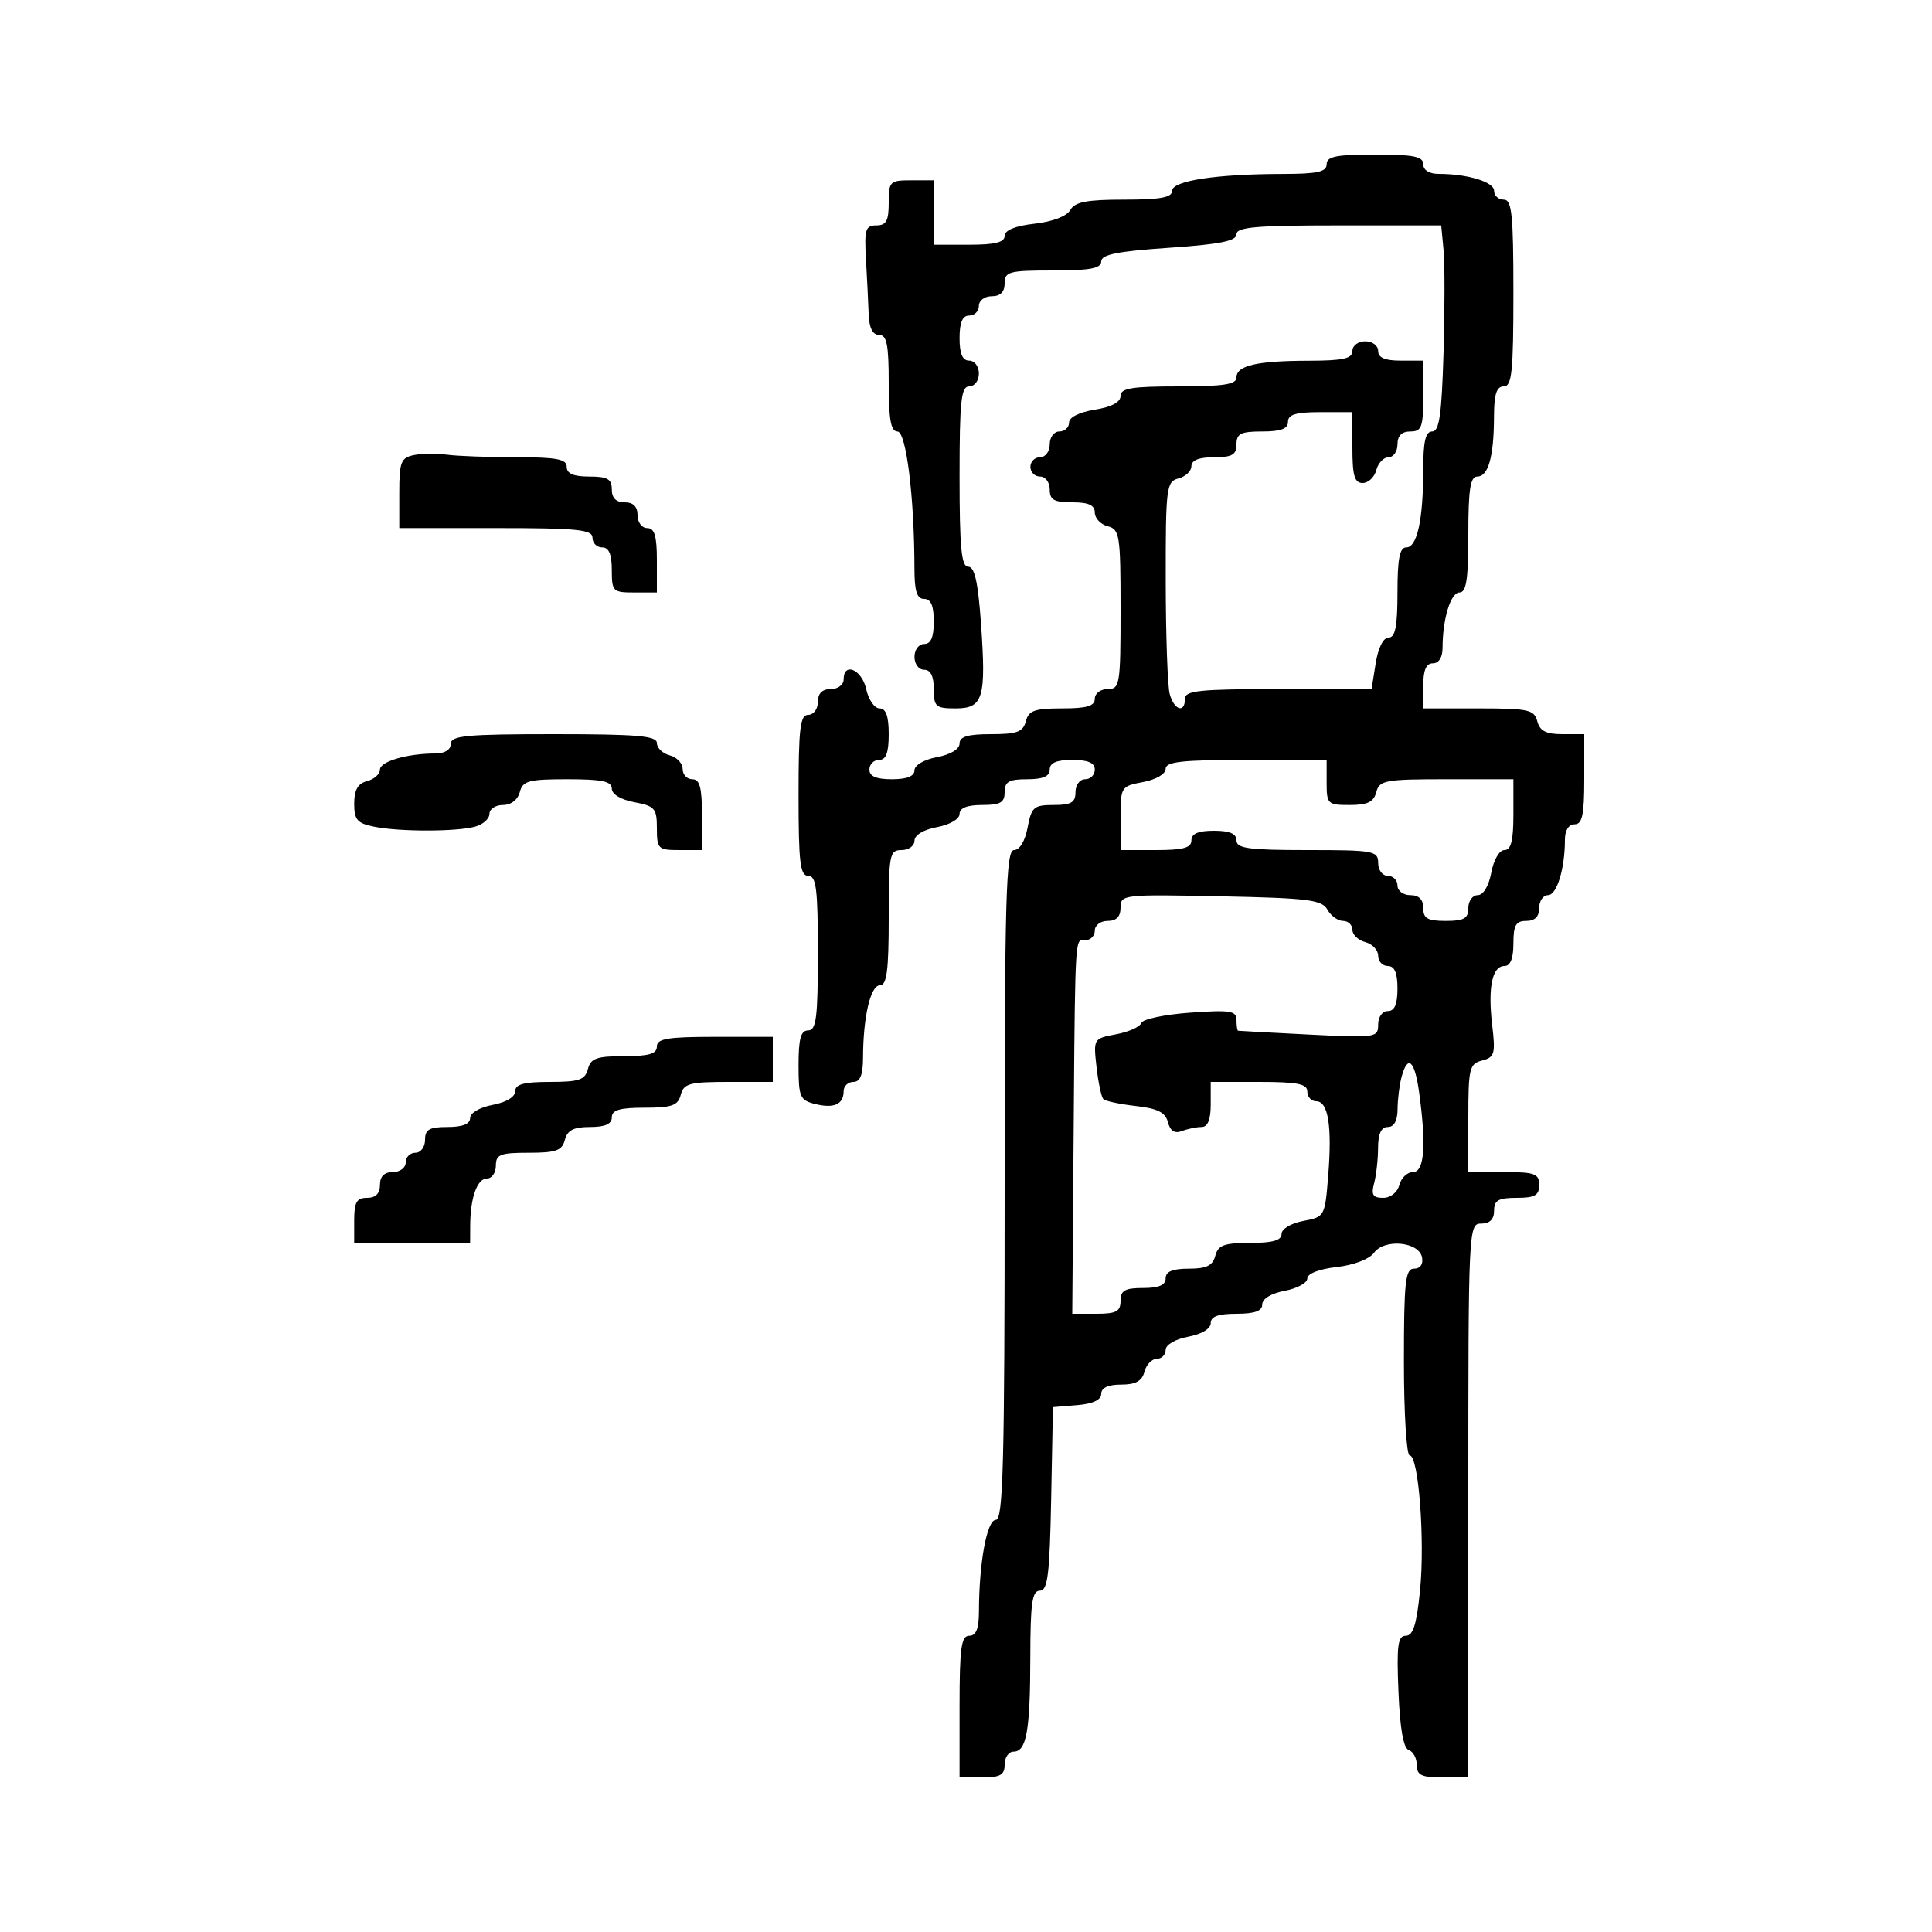 <svg xmlns="http://www.w3.org/2000/svg" width="300" height="300" viewBox="0 0 300 300" version="1.1">
  <defs/>
  <path d="M206,25.5 C206,24.3 207.5,24 213.5,24 C219.5,24 221,24.3 221,25.5 C221,26.412 221.931,27 223.375,27 C227.88,27 232,28.254 232,29.625 C232,30.381 232.675,31 233.5,31 C234.764,31 235,33.278 235,45.5 C235,57.722 234.764,60 233.5,60 C232.379,60 231.997,61.201 231.986,64.75 C231.969,70.923 231.103,74 229.383,74 C228.308,74 228,76.004 228,83 C228,89.97 227.69,92 226.625,92 C225.254,92 224,96.12 224,100.625 C224,102.069 223.412,103 222.5,103 C221.452,103 221,104.056 221,106.5 L221,110 L229.594,110 C237.346,110 238.238,110.196 238.71,112 C239.103,113.503 240.074,114 242.617,114 L246,114 L246,121 C246,126.556 245.69,128 244.5,128 C243.588,128 243,128.931 243,130.375 C243,134.88 241.746,139 240.375,139 C239.619,139 239,139.9 239,141 C239,142.333 238.333,143 237,143 C235.381,143 235,143.667 235,146.5 C235,148.813 234.531,150 233.617,150 C231.708,150 231.015,153.331 231.707,159.178 C232.235,163.629 232.082,164.166 230.146,164.672 C228.167,165.19 228,165.884 228,173.617 L228,182 L233.5,182 C238.333,182 239,182.242 239,184 C239,185.619 238.333,186 235.5,186 C232.667,186 232,186.381 232,188 C232,189.333 231.333,190 230,190 C228.031,190 228,190.667 228,233 L228,276 L224,276 C220.725,276 220,275.653 220,274.083 C220,273.029 219.439,271.98 218.753,271.751 C217.924,271.475 217.387,268.431 217.151,262.668 C216.855,255.469 217.049,254 218.296,254 C219.421,254 219.973,252.246 220.5,247 C221.286,239.173 220.281,226 218.899,226 C218.404,226 218,219.475 218,211.5 C218,198.977 218.215,197 219.573,197 C220.531,197 221.017,196.316 220.815,195.25 C220.352,192.81 214.99,192.293 213.354,194.531 C212.629,195.522 210.206,196.448 207.554,196.747 C204.833,197.054 203,197.767 203,198.519 C203,199.211 201.425,200.073 199.5,200.434 C197.405,200.827 196,201.675 196,202.545 C196,203.576 194.834,204 192,204 C189.166,204 188,204.424 188,205.455 C188,206.325 186.595,207.173 184.5,207.566 C182.495,207.942 181,208.816 181,209.611 C181,210.375 180.377,211 179.617,211 C178.856,211 177.998,211.9 177.71,213 C177.329,214.456 176.346,215 174.094,215 C172.068,215 171,215.497 171,216.44 C171,217.381 169.703,217.987 167.25,218.19 L163.5,218.5 L163.223,232.75 C162.994,244.506 162.687,247 161.473,247 C160.272,247 159.997,248.897 159.986,257.25 C159.971,268.757 159.399,272 157.383,272 C156.623,272 156,272.9 156,274 C156,275.619 155.333,276 152.5,276 L149,276 L149,265 C149,255.889 149.258,254 150.5,254 C151.565,254 152.003,252.913 152.009,250.25 C152.026,242.622 153.249,236 154.639,236 C155.769,236 156,227.19 156,184 C156,139.164 156.2,132 157.455,132 C158.325,132 159.173,130.595 159.566,128.5 C160.163,125.318 160.53,125 163.611,125 C166.333,125 167,124.607 167,123 C167,121.889 167.667,121 168.5,121 C169.325,121 170,120.325 170,119.5 C170,118.452 168.944,118 166.5,118 C164.056,118 163,118.452 163,119.5 C163,120.548 161.944,121 159.5,121 C156.667,121 156,121.381 156,123 C156,124.619 155.333,125 152.5,125 C150.18,125 149,125.468 149,126.389 C149,127.184 147.505,128.058 145.5,128.434 C143.405,128.827 142,129.675 142,130.545 C142,131.345 141.1,132 140,132 C138.127,132 138,132.667 138,142.5 C138,150.721 137.703,153 136.631,153 C135.169,153 134.03,157.894 134.011,164.25 C134.003,166.912 133.565,168 132.5,168 C131.675,168 131,168.648 131,169.441 C131,171.489 129.49,172.161 126.546,171.422 C124.212,170.836 124,170.335 124,165.392 C124,161.266 124.352,160 125.5,160 C126.75,160 127,158 127,148 C127,138 126.75,136 125.5,136 C124.247,136 124,133.944 124,123.5 C124,113.056 124.247,111 125.5,111 C126.333,111 127,110.111 127,109 C127,107.667 127.667,107 129,107 C130.111,107 131,106.333 131,105.5 C131,102.745 133.832,103.958 134.5,107 C134.862,108.65 135.798,110 136.579,110 C137.57,110 138,111.211 138,114 C138,116.889 137.583,118 136.5,118 C135.675,118 135,118.675 135,119.5 C135,120.548 136.056,121 138.5,121 C140.82,121 142,120.532 142,119.611 C142,118.816 143.495,117.942 145.5,117.566 C147.595,117.173 149,116.325 149,115.455 C149,114.38 150.277,114 153.883,114 C157.926,114 158.857,113.656 159.29,112 C159.726,110.33 160.654,110 164.906,110 C168.767,110 170,109.637 170,108.5 C170,107.667 170.889,107 172,107 C173.892,107 174,106.333 174,94.617 C174,83.074 173.864,82.198 172,81.71 C170.9,81.423 170,80.47 170,79.594 C170,78.439 169.036,78 166.5,78 C163.667,78 163,77.619 163,76 C163,74.889 162.333,74 161.5,74 C160.675,74 160,73.325 160,72.5 C160,71.675 160.675,71 161.5,71 C162.333,71 163,70.111 163,69 C163,67.889 163.667,67 164.5,67 C165.325,67 166,66.383 166,65.628 C166,64.8 167.587,64.002 170,63.616 C172.588,63.202 174,62.451 174,61.488 C174,60.281 175.698,60 183,60 C189.996,60 192,59.692 192,58.617 C192,56.759 195.152,56.03 203.25,56.014 C208.577,56.003 210,55.684 210,54.5 C210,53.667 210.889,53 212,53 C213.111,53 214,53.667 214,54.5 C214,55.548 215.056,56 217.5,56 L221,56 L221,61.5 C221,66.333 220.758,67 219,67 C217.667,67 217,67.667 217,69 C217,70.1 216.377,71 215.617,71 C214.856,71 213.998,71.9 213.71,73 C213.423,74.1 212.47,75 211.594,75 C210.329,75 210,73.866 210,69.5 L210,64 L205,64 C201.222,64 200,64.367 200,65.5 C200,66.583 198.889,67 196,67 C192.667,67 192,67.333 192,69 C192,70.619 191.333,71 188.5,71 C186.187,71 185,71.469 185,72.383 C185,73.144 184.1,74.002 183,74.29 C181.109,74.784 181.001,75.648 181.014,90.156 C181.021,98.595 181.299,106.513 181.63,107.75 C182.307,110.275 184,110.811 184,108.5 C184,107.236 186.276,107 198.488,107 L212.976,107 L213.616,103 C214.002,100.587 214.8,99 215.628,99 C216.66,99 217,97.266 217,92 C217,86.727 217.339,85 218.375,85 C220.06,85 221,80.658 221,72.875 C221,68.517 221.36,67 222.395,67 C223.492,67 223.866,64.393 224.15,54.78 C224.349,48.059 224.349,40.859 224.15,38.78 L223.79,35 L207.895,35 C195.044,35 192,35.264 192,36.381 C192,37.422 189.417,37.937 181.5,38.477 C173.493,39.023 171,39.526 171,40.596 C171,41.676 169.271,42 163.5,42 C156.667,42 156,42.178 156,44 C156,45.333 155.333,46 154,46 C152.889,46 152,46.667 152,47.5 C152,48.325 151.325,49 150.5,49 C149.452,49 149,50.056 149,52.5 C149,54.944 149.452,56 150.5,56 C151.333,56 152,56.889 152,58 C152,59.111 151.333,60 150.5,60 C149.238,60 149,62.222 149,74 C149,85.088 149.281,88 150.35,88 C151.334,88 151.869,90.377 152.322,96.751 C153.15,108.417 152.679,110 148.383,110 C145.291,110 145,109.742 145,107 Q145,104 143.5,104 C142.667,104 142,103.111 142,102 C142,100.889 142.667,100 143.5,100 C144.548,100 145,98.944 145,96.5 C145,94.056 144.548,93 143.5,93 C142.378,93 141.998,91.803 141.994,88.25 C141.98,77.191 140.713,67 139.352,67 C138.336,67 138,65.135 138,59.5 C138,53.5 137.7,52 136.5,52 C135.498,52 134.962,50.921 134.885,48.75 C134.822,46.962 134.633,43.138 134.466,40.25 C134.198,35.634 134.393,35 136.08,35 C137.608,35 138,34.284 138,31.5 C138,28.167 138.167,28 141.5,28 L145,28 L145,38 L150.5,38 C154.49,38 156,37.624 156,36.63 C156,35.742 157.635,35.076 160.651,34.736 C163.449,34.42 165.66,33.572 166.201,32.606 C166.9,31.355 168.749,31 174.55,31 C180.167,31 182,30.665 182,29.639 C182,28.067 188.85,27.022 199.25,27.009 C204.579,27.002 206,26.684 206,25.5 Z M174,140.93 C174,142.333 173.356,143 172,143 C170.889,143 170,143.667 170,144.5 C170,145.325 169.325,146 168.5,146 C168.245,146 168.032,145.95 167.852,146.007 C166.872,146.319 166.91,149.832 166.665,182.25 L166.5,204 L170.25,204 C173.333,204 174,203.644 174,202 C174,200.381 174.667,200 177.5,200 C179.944,200 181,199.548 181,198.5 C181,197.445 182.066,197 184.594,197 C187.346,197 188.31,196.532 188.71,195 C189.143,193.344 190.074,193 194.117,193 C197.617,193 199,192.607 199,191.611 C199,190.827 200.463,189.948 202.365,189.591 C205.697,188.966 205.734,188.898 206.243,182.567 C206.862,174.852 206.243,171 204.383,171 C203.623,171 203,170.325 203,169.5 C203,168.3 201.5,168 195.5,168 L188,168 L188,171.5 C188,173.855 187.536,175 186.582,175 C185.802,175 184.425,175.283 183.522,175.63 C182.403,176.059 181.714,175.621 181.355,174.25 C180.956,172.725 179.753,172.12 176.365,171.738 C173.91,171.461 171.646,170.979 171.333,170.667 C171.021,170.354 170.541,168.111 170.268,165.682 C169.773,161.291 169.79,161.262 173.312,160.601 C175.26,160.236 177.017,159.448 177.217,158.85 C177.416,158.252 180.824,157.531 184.789,157.247 C191.006,156.802 192,156.957 192,158.366 C192,159.265 192.113,160.023 192.25,160.05 C192.387,160.078 197.338,160.345 203.25,160.643 C213.665,161.169 214,161.121 214,159.093 C214,157.899 214.644,157 215.5,157 C216.548,157 217,155.944 217,153.5 C217,151.056 216.548,150 215.5,150 C214.675,150 214,149.283 214,148.406 C214,147.53 213.1,146.577 212,146.29 C210.9,146.002 210,145.144 210,144.383 C210,143.623 209.347,143 208.55,143 C207.752,143 206.659,142.213 206.122,141.25 C205.269,139.723 203.159,139.459 189.572,139.18 C174.387,138.867 174,138.911 174,140.93 Z M181,119.389 C181,120.184 179.505,121.058 177.5,121.434 C174.059,122.08 174,122.175 174,127.045 L174,132 L179.5,132 C183.722,132 185,131.652 185,130.5 C185,129.452 186.056,129 188.5,129 C190.944,129 192,129.452 192,130.5 C192,131.742 193.889,132 203,132 C213.333,132 214,132.121 214,134 C214,135.111 214.667,136 215.5,136 C216.325,136 217,136.675 217,137.5 C217,138.333 217.889,139 219,139 C220.333,139 221,139.667 221,141 C221,142.619 221.667,143 224.5,143 C227.333,143 228,142.619 228,141 C228,139.9 228.655,139 229.455,139 C230.325,139 231.173,137.595 231.566,135.5 C231.942,133.495 232.816,132 233.611,132 C234.628,132 235,130.526 235,126.5 L235,121 L224.617,121 C215.074,121 214.191,121.162 213.71,123 C213.31,124.532 212.346,125 209.594,125 C206.153,125 206,124.851 206,121.5 L206,118 L193.5,118 C183.501,118 181,118.278 181,119.389 Z M102,162.5 C102,161.278 103.667,161 111,161 L120,161 L120,168 L113.117,168 C107.074,168 106.169,168.244 105.71,170 C105.274,171.67 104.346,172 100.094,172 C96.233,172 95,172.363 95,173.5 C95,174.538 93.957,175 91.617,175 C89.074,175 88.103,175.497 87.71,177 C87.274,178.67 86.346,179 82.094,179 C77.667,179 77,179.262 77,181 C77,182.1 76.377,183 75.617,183 C74.101,183 73.035,185.968 73.014,190.25 L73,193 L55,193 L55,189.5 C55,186.667 55.381,186 57,186 C58.333,186 59,185.333 59,184 C59,182.667 59.667,182 61,182 C62.111,182 63,181.333 63,180.5 C63,179.675 63.675,179 64.5,179 C65.333,179 66,178.111 66,177 C66,175.381 66.667,175 69.5,175 C71.82,175 73,174.532 73,173.611 C73,172.816 74.495,171.942 76.5,171.566 C78.595,171.173 80,170.325 80,169.455 C80,168.362 81.339,168 85.383,168 C89.926,168 90.848,167.688 91.29,166 C91.726,164.33 92.654,164 96.906,164 C100.767,164 102,163.637 102,162.5 Z M70,115.5 C70,114.229 72.444,114 86,114 C98.956,114 102,114.263 102,115.383 C102,116.144 102.9,117.002 104,117.29 C105.1,117.577 106,118.53 106,119.406 C106,120.283 106.675,121 107.5,121 C108.652,121 109,122.278 109,126.5 L109,132 L105.5,132 C102.189,132 102,131.817 102,128.611 C102,125.53 101.682,125.163 98.5,124.566 C96.405,124.173 95,123.325 95,122.455 C95,121.323 93.473,121 88.117,121 C82.074,121 81.169,121.244 80.71,123 C80.397,124.197 79.346,125 78.094,125 C76.942,125 76,125.623 76,126.383 C76,127.144 74.987,128.038 73.75,128.37 C70.797,129.161 62.071,129.164 58.125,128.375 C55.467,127.843 55,127.306 55,124.781 C55,122.654 55.567,121.665 57,121.29 C58.1,121.002 59,120.2 59,119.508 C59,118.237 63.254,117 67.625,117 C69.069,117 70,116.412 70,115.5 Z M64.25,70.671 C65.487,70.414 67.794,70.383 69.375,70.602 C70.956,70.821 75.794,71 80.125,71 C86.458,71 88,71.294 88,72.5 C88,73.548 89.056,74 91.5,74 C94.333,74 95,74.381 95,76 C95,77.333 95.667,78 97,78 C98.333,78 99,78.667 99,80 C99,81.111 99.667,82 100.5,82 C101.633,82 102,83.222 102,87 L102,92 L98.5,92 C95.167,92 95,91.833 95,88.5 C95,86.056 94.548,85 93.5,85 C92.675,85 92,84.325 92,83.5 C92,82.233 89.667,82 77,82 L62,82 L62,76.57 C62,71.743 62.25,71.087 64.25,70.671 Z M217.63,167.25 C217.299,168.488 217.021,170.738 217.014,172.25 C217.005,174.022 216.466,175 215.5,175 C214.477,175 213.996,176.034 213.986,178.25 C213.979,180.037 213.701,182.512 213.37,183.75 C212.892,185.534 213.181,186 214.767,186 C215.926,186 216.987,185.159 217.29,184 C217.577,182.9 218.53,182 219.406,182 C221.175,182 221.494,177.884 220.364,169.64 C219.676,164.621 218.589,163.671 217.63,167.25 Z"/>
</svg>

